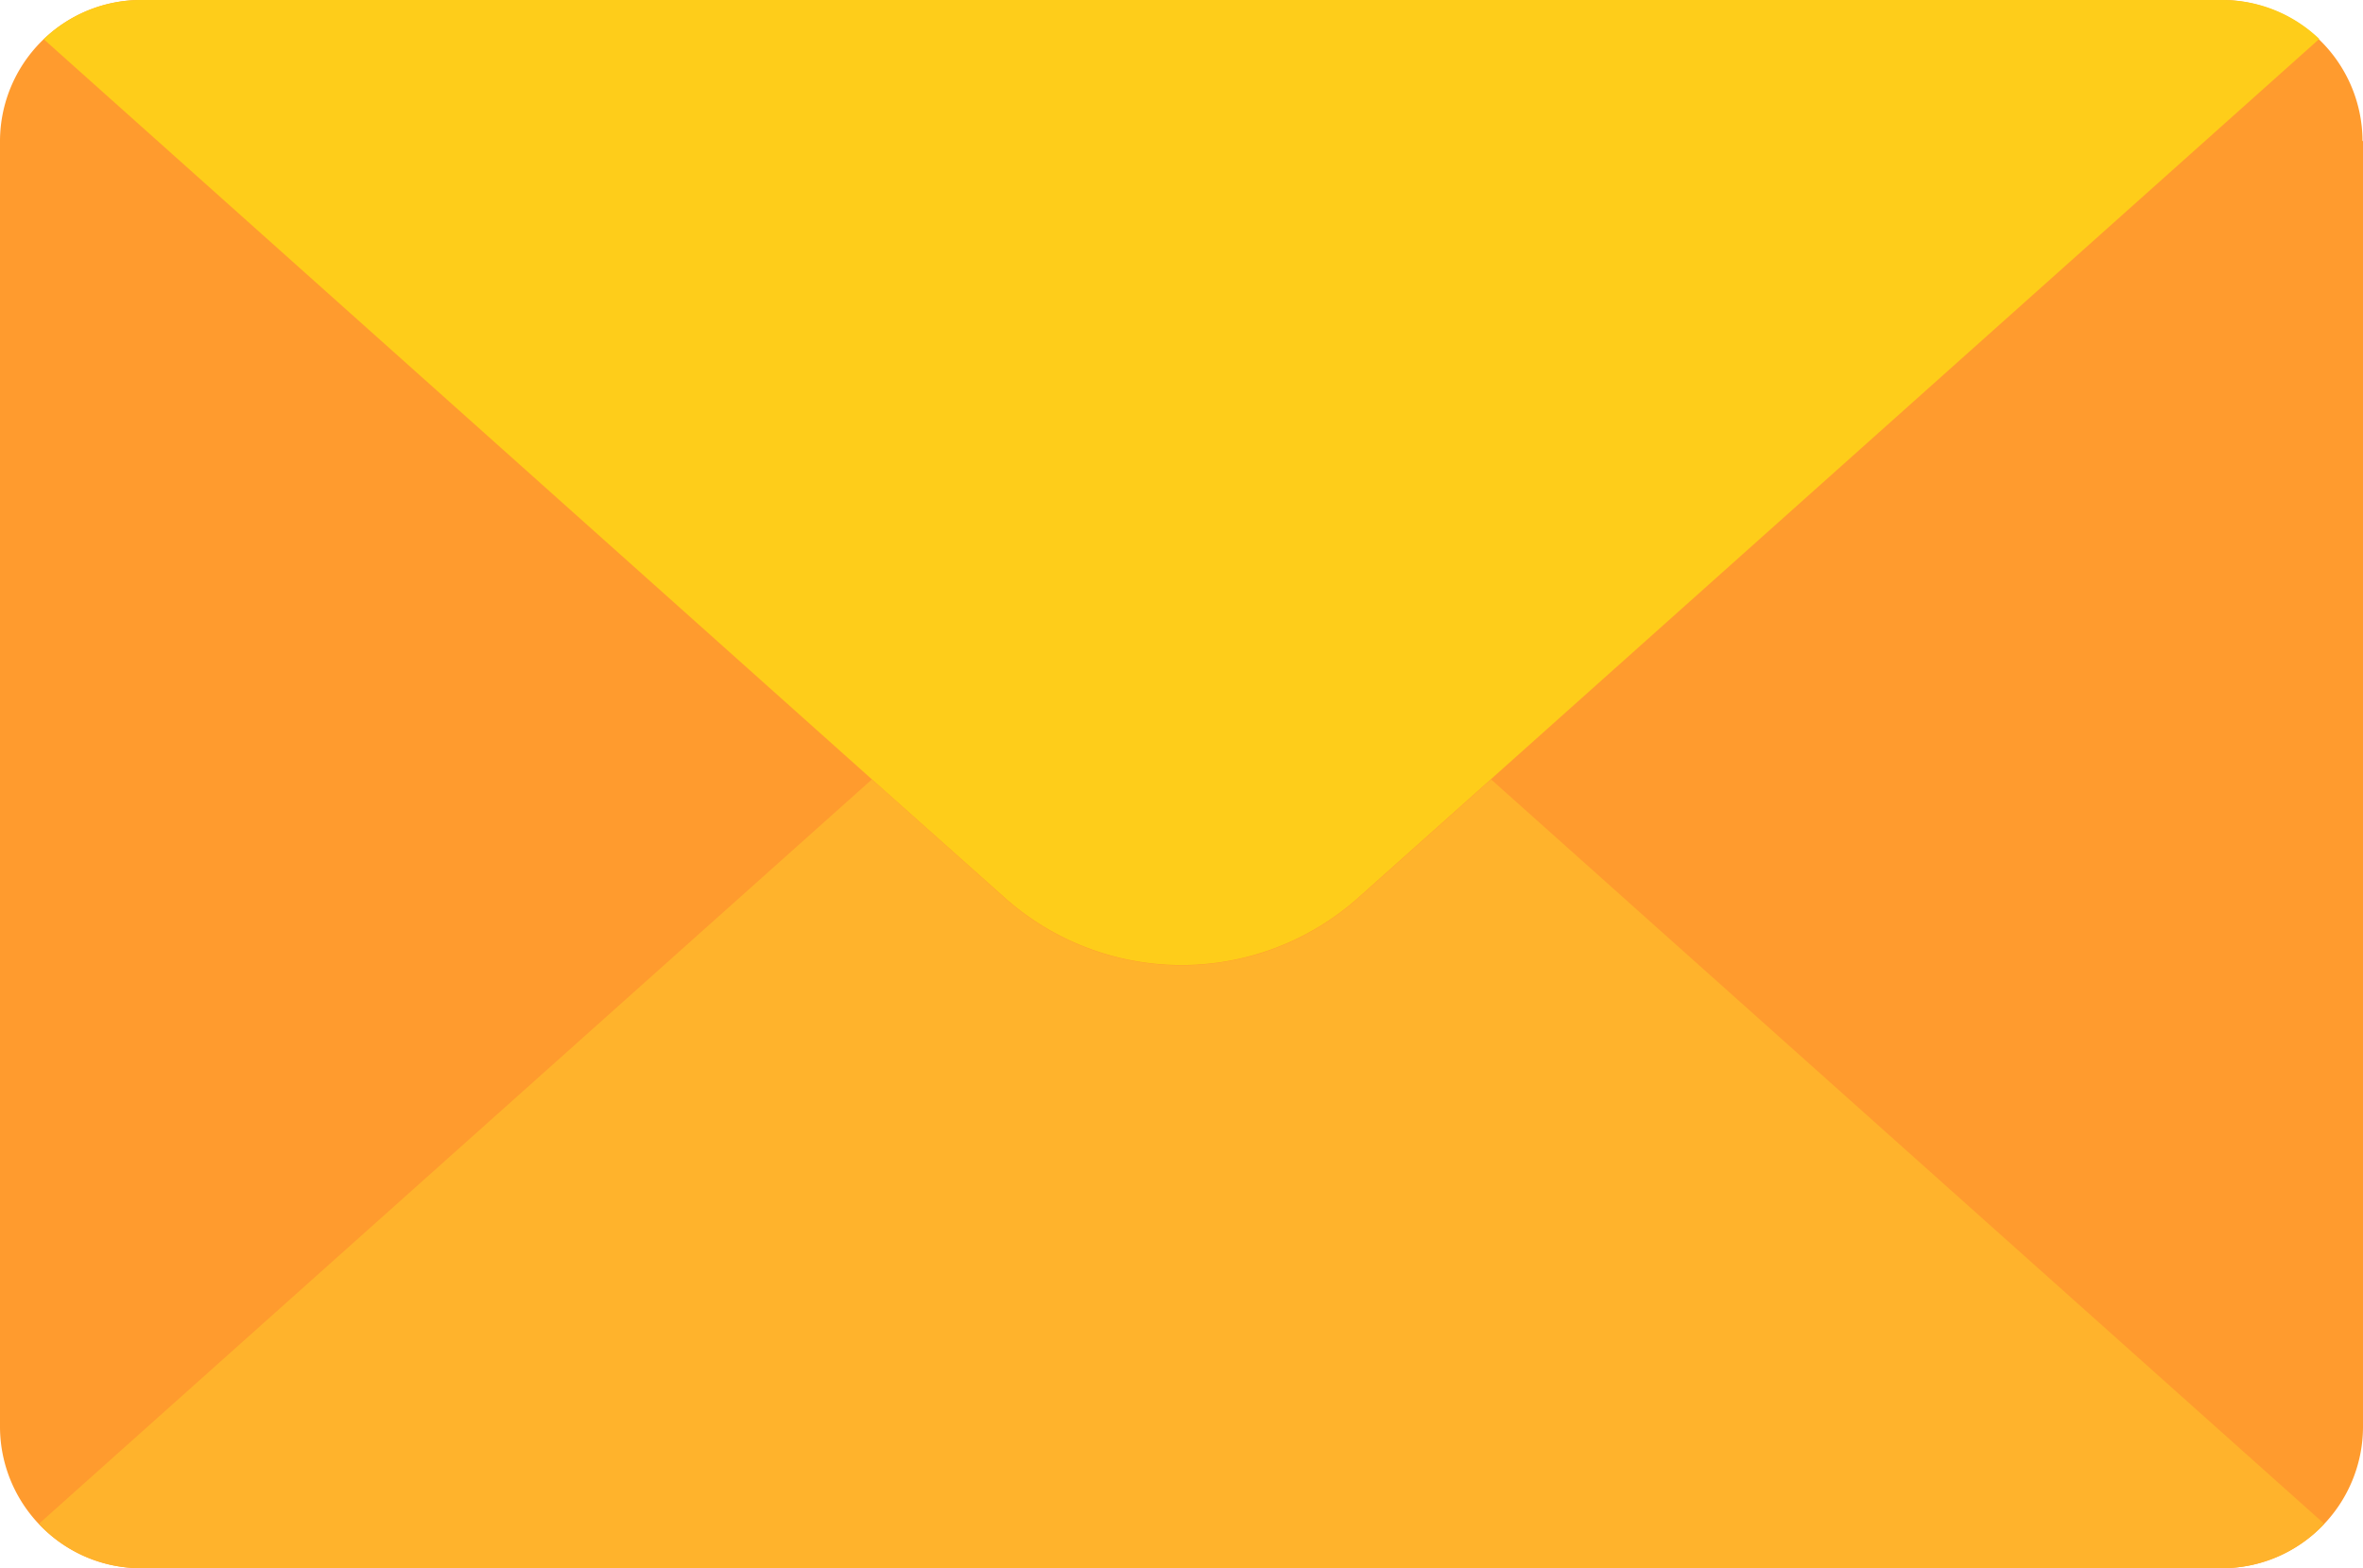 <svg id="email_6_" data-name="email (6)" xmlns="http://www.w3.org/2000/svg" width="24.645" height="16.356" viewBox="0 0 24.645 16.356">
  <path id="Path_32967" data-name="Path 32967" d="M28.645,25.41V38.826a1.478,1.478,0,0,1-1.47,1.471H5.47A1.478,1.478,0,0,1,4,38.826V25.41A1.475,1.475,0,0,1,5.47,23.94h21.7a1.475,1.475,0,0,1,1.47,1.471Z" transform="translate(-4 -23.94)" fill="#ff9b2e"/>
  <path id="Path_32968" data-name="Path 32968" d="M28.939,23.94H7.235a1.458,1.458,0,0,0-1.015.409l8.638,7.72L16.24,33.3a2.769,2.769,0,0,0,3.693,0l1.382-1.234,8.638-7.72A1.458,1.458,0,0,0,28.939,23.94Z" transform="translate(-5.764 -23.94)" fill="#fecd1a"/>
  <path id="Path_32969" data-name="Path 32969" d="M29.806,71.285a1.449,1.449,0,0,1-1.066.462H7.036a1.449,1.449,0,0,1-1.066-.462l8.689-7.765,1.382,1.234a2.769,2.769,0,0,0,3.693,0l1.382-1.234Z" transform="translate(-5.565 -55.391)" fill="#ffb32c"/>
</svg>

